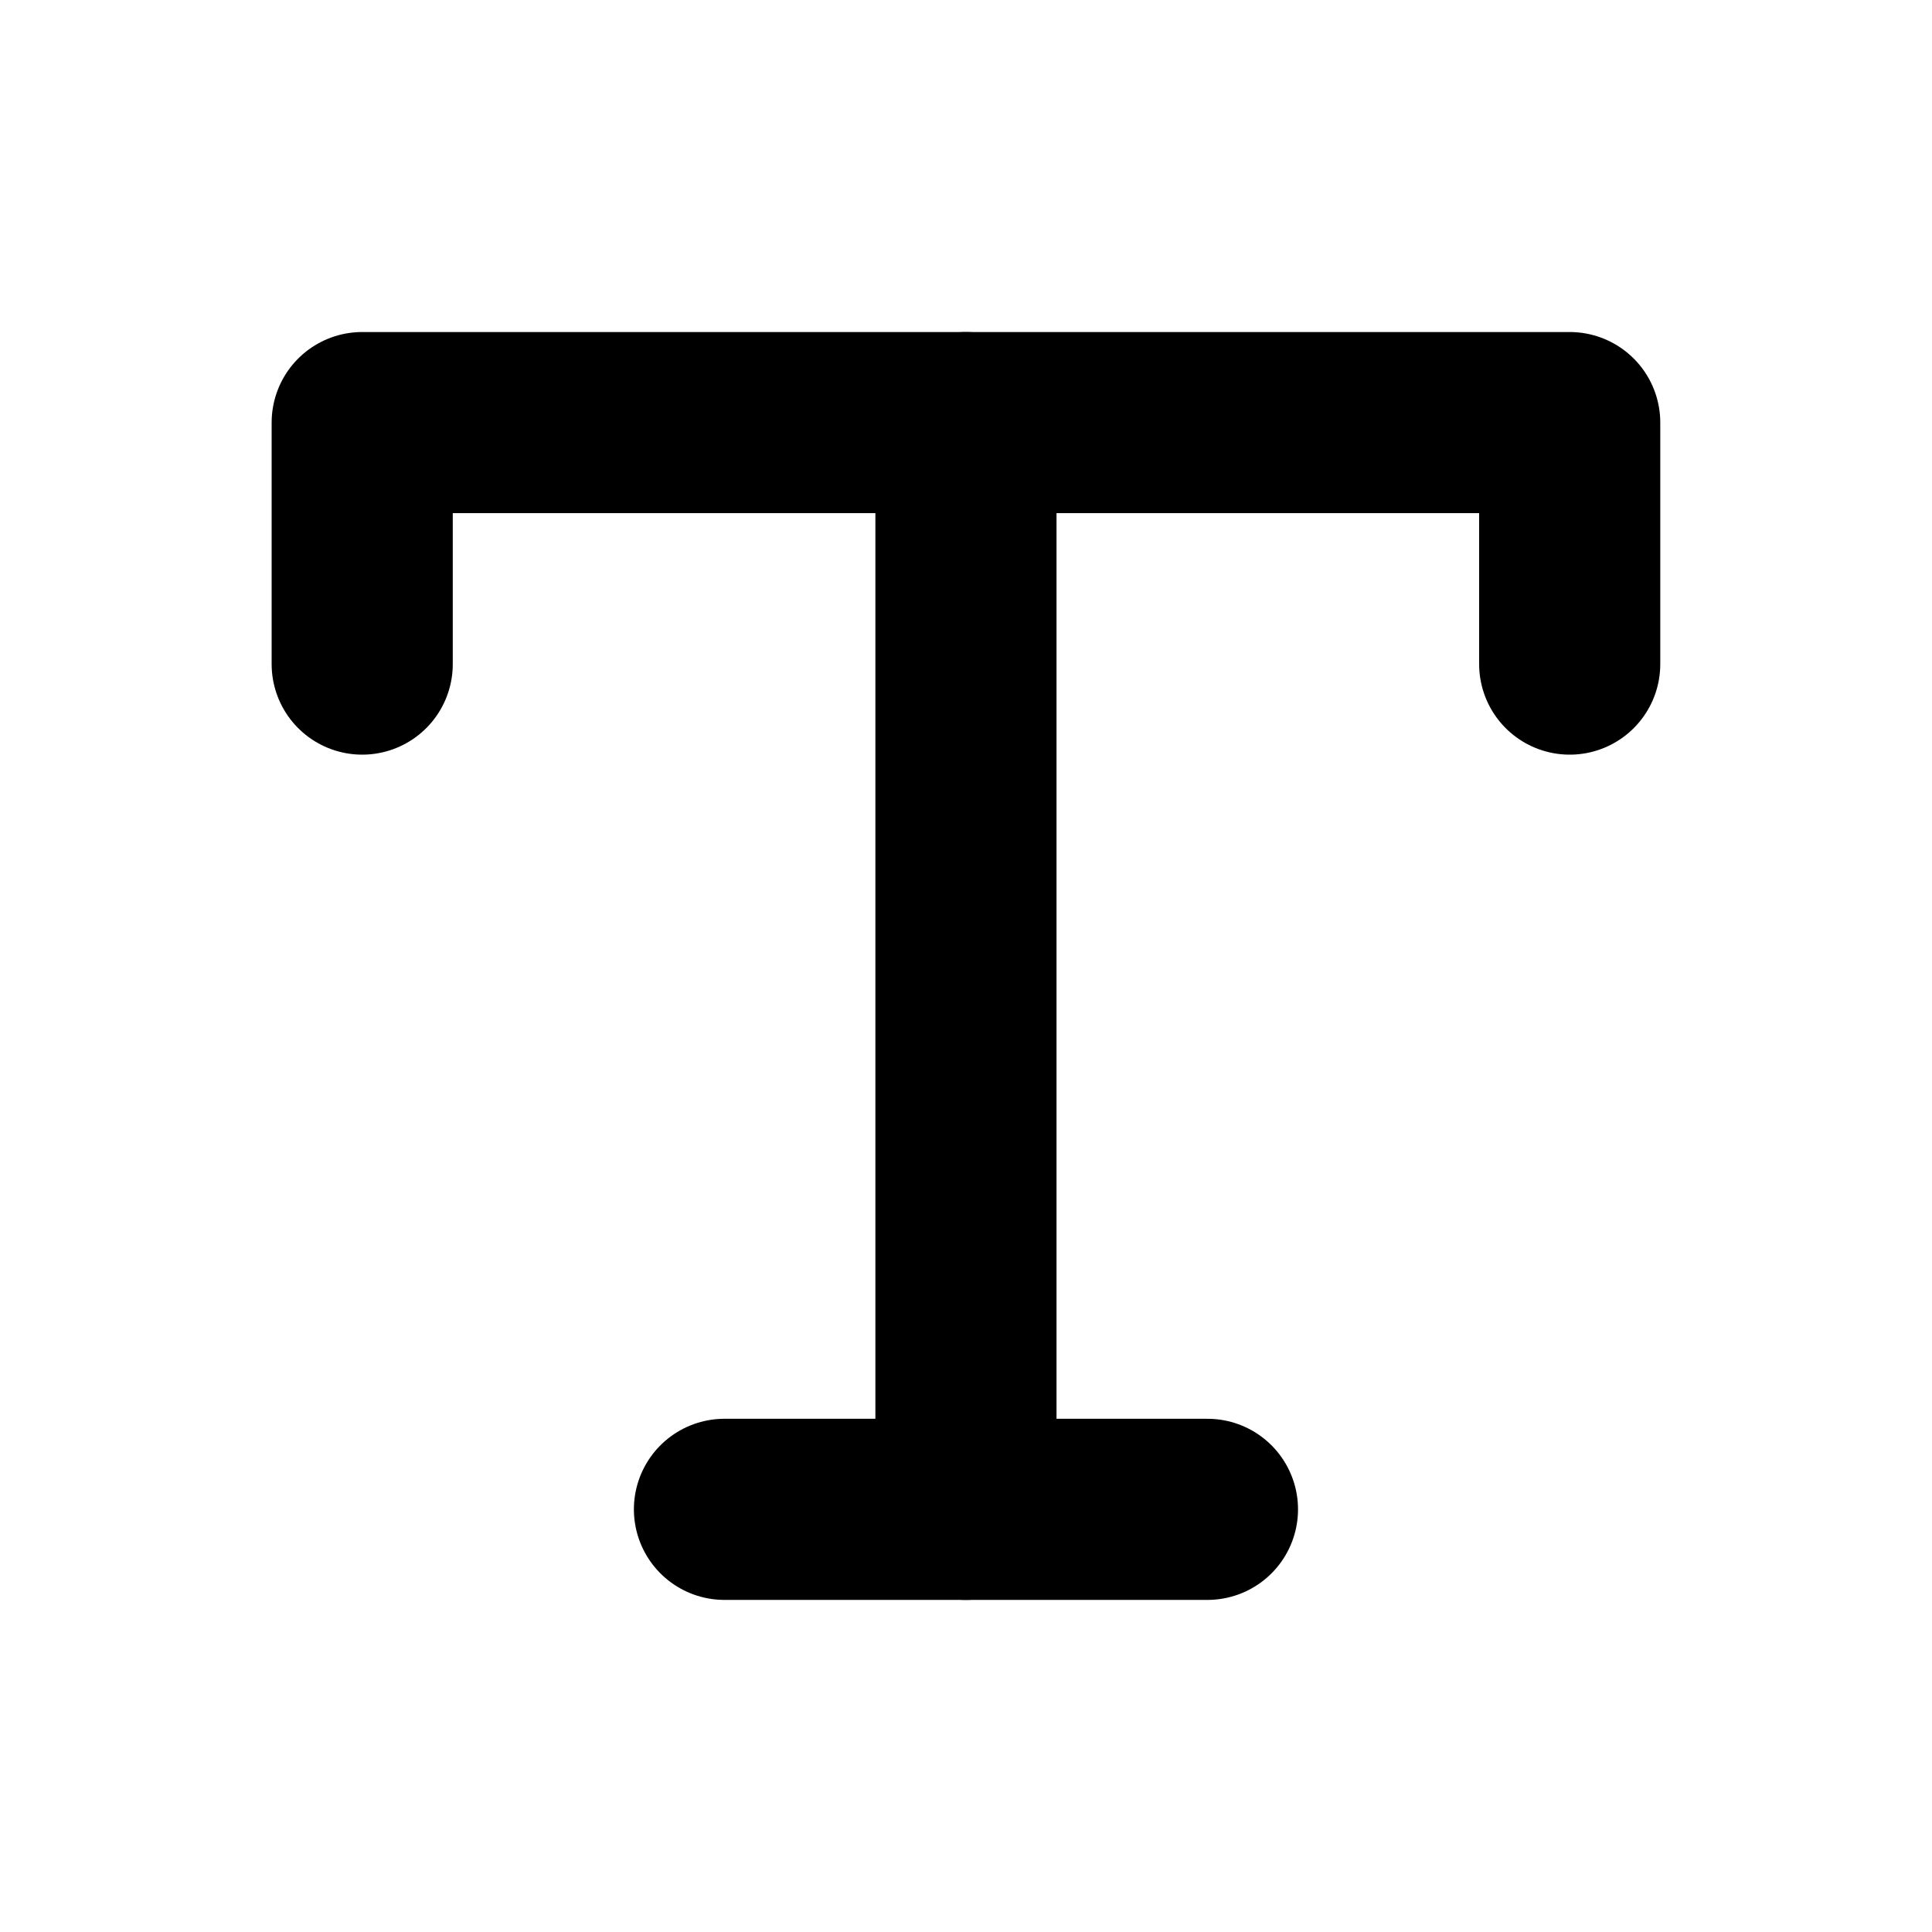 <svg id="Raw" xmlns="http://www.w3.org/2000/svg" viewBox="0 0 256 256">
  <rect width="256" height="256" fill="none"/>
  <line x1="127.994" y1="55.995" x2="127.994" y2="199.995" fill="none" stroke="#000" stroke-linecap="round" stroke-linejoin="round" stroke-width="24"/>
  <polyline points="47.994 87.995 47.994 55.995 207.994 55.995 207.994 87.995" fill="none" stroke="#000" stroke-linecap="round" stroke-linejoin="round" stroke-width="24"/>
  <line x1="95.994" y1="199.995" x2="159.994" y2="199.995" fill="none" stroke="#000" stroke-linecap="round" stroke-linejoin="round" stroke-width="24"/>
</svg>
